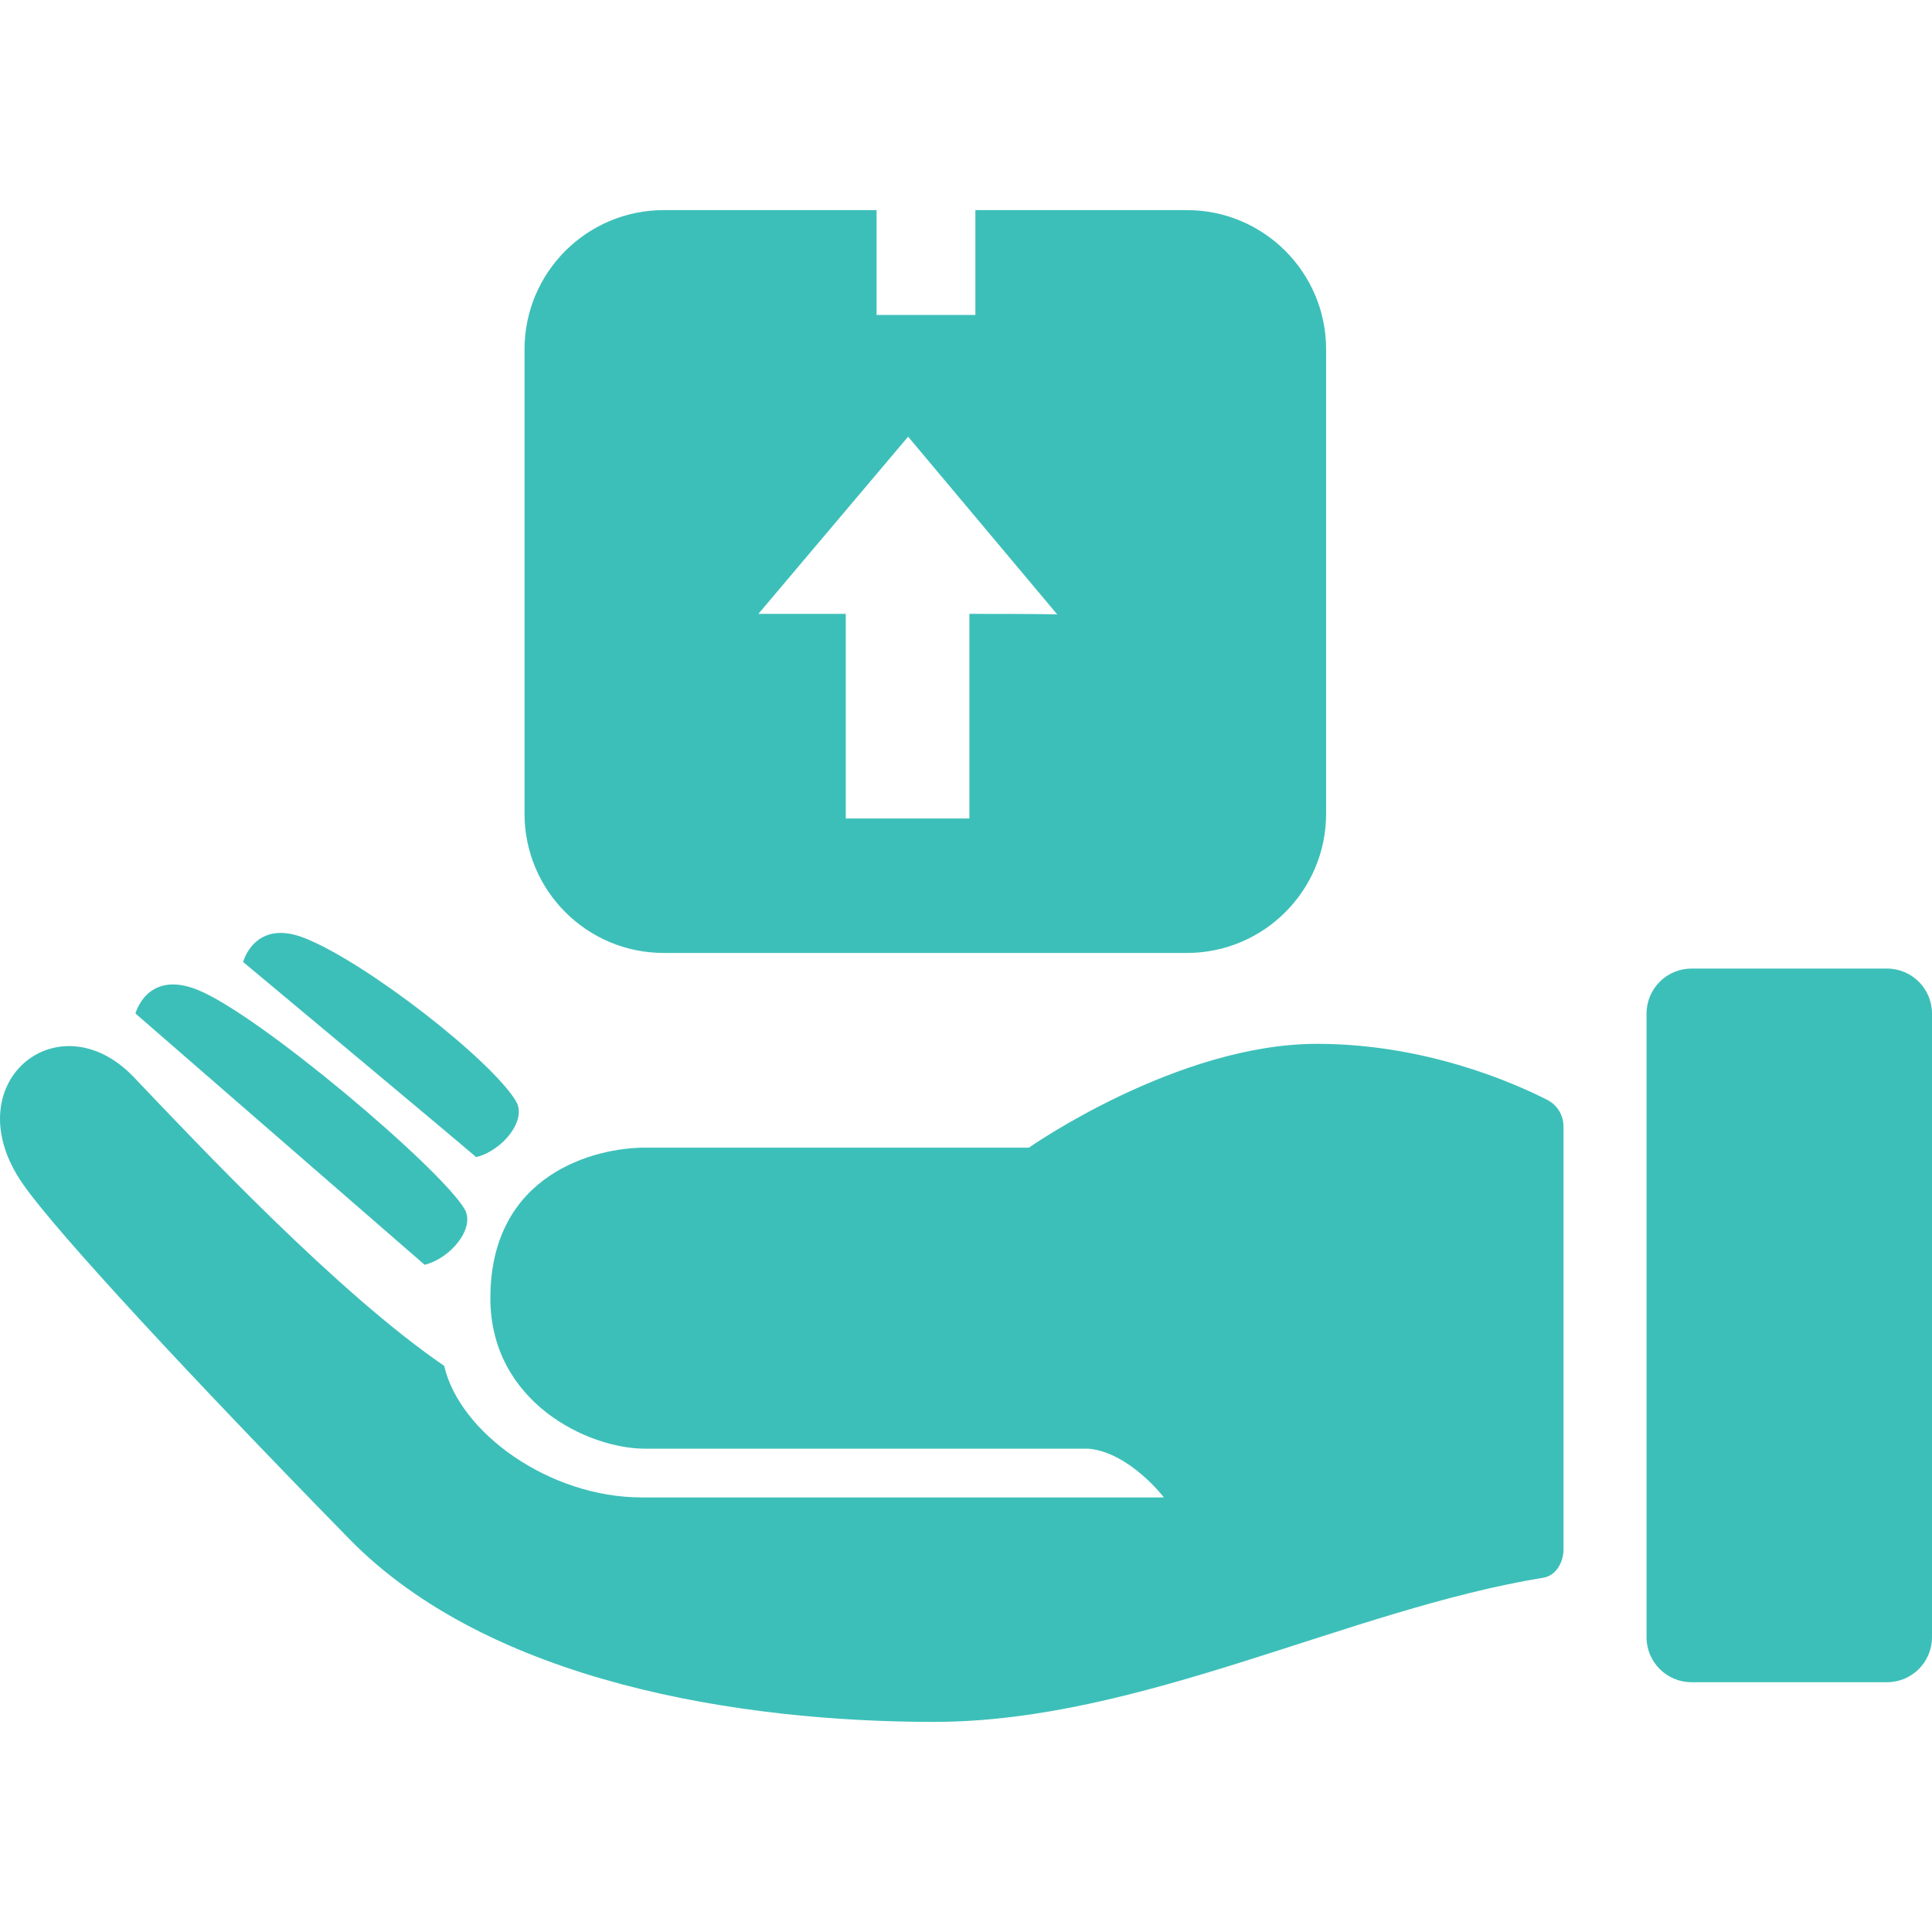 <?xml version="1.0" encoding="iso-8859-1"?>
<!-- Generator: Adobe Illustrator 16.0.0, SVG Export Plug-In . SVG Version: 6.00 Build 0)  -->
<!DOCTYPE svg PUBLIC "-//W3C//DTD SVG 1.1//EN" "http://www.w3.org/Graphics/SVG/1.1/DTD/svg11.dtd">
<svg xmlns="http://www.w3.org/2000/svg" xmlns:xlink="http://www.w3.org/1999/xlink" version="1.1" id="Capa_1" x="0px" y="0px" width="512px" height="512px" viewBox="0 0 612 612" style="enable-background:new 0 0 612 612;" xml:space="preserve">
<g>
	<path d="M597.748,532.877h-61.921c-7.871,0-14.252-6.381-14.252-14.252V321.068c0-7.871,6.381-14.251,14.252-14.251h61.921   c7.871,0,14.252,6.38,14.252,14.251v197.557C612,526.497,605.619,532.877,597.748,532.877z M490.102,348.396   c-11.068-5.628-38.848-17.739-72.925-17.739c-44.39,0-91.245,32.882-91.245,32.882c-35.537,0-109.85,0-121.662,0   c-15.618,0-48.937,8.221-48.937,47.679c0,32.881,30.852,47.678,48.937,47.678c18.084,0,140.568,0,140.568,0   c13.051,1.254,23.839,15.44,23.839,15.44s-136.439,0-165.471,0c-29.033,0-57.586-20.372-62.511-41.684   c-33.703-23.017-77.894-70.021-98.276-91.411c-24.009-25.197-57.375,2.122-35.073,33.962   c10.986,15.685,53.699,61.586,103.298,112.297c44.479,45.476,123.931,57.945,185.222,57.945c65.369,0,131.129-35.577,193.062-45.68   c3.984-0.65,6.343-4.924,6.343-8.962V356.854C495.271,353.278,493.29,350.016,490.102,348.396z M134.509,400.646   c8.277-2.021,16.2-11.69,12.635-17.688c-7.735-13.014-64.982-61.562-84.575-69.42c-16.023-6.427-19.661,7.51-19.661,7.51   S127.612,394.652,134.509,400.646z M150.831,366.542c8.277-2.021,16.2-11.69,12.635-17.688   c-7.735-13.014-47.199-43.779-66.792-51.637c-16.024-6.427-19.661,7.51-19.661,7.51S143.933,360.548,150.831,366.542z    M420.075,110.668v147.09c0,24.362-19.75,44.11-44.111,44.11H210.267c-24.362,0-44.111-19.749-44.111-44.11v-147.09   c0-24.362,19.749-44.112,44.111-44.112h67.406v33.203h31.297V66.556h66.995C400.326,66.556,420.075,86.306,420.075,110.668z    M334.919,194.656l-47.254-56.331l-47.427,56.125c0.996,0,0.99,0,27.68,0v64.821h39.153v-64.821   C334.649,194.451,334.919,194.656,334.919,194.656z" fill="#3dbfb9"/>
</g>
<g>
</g>
<g>
</g>
<g>
</g>
<g>
</g>
<g>
</g>
<g>
</g>
<g>
</g>
<g>
</g>
<g>
</g>
<g>
</g>
<g>
</g>
<g>
</g>
<g>
</g>
<g>
</g>
<g>
</g>
</svg>
